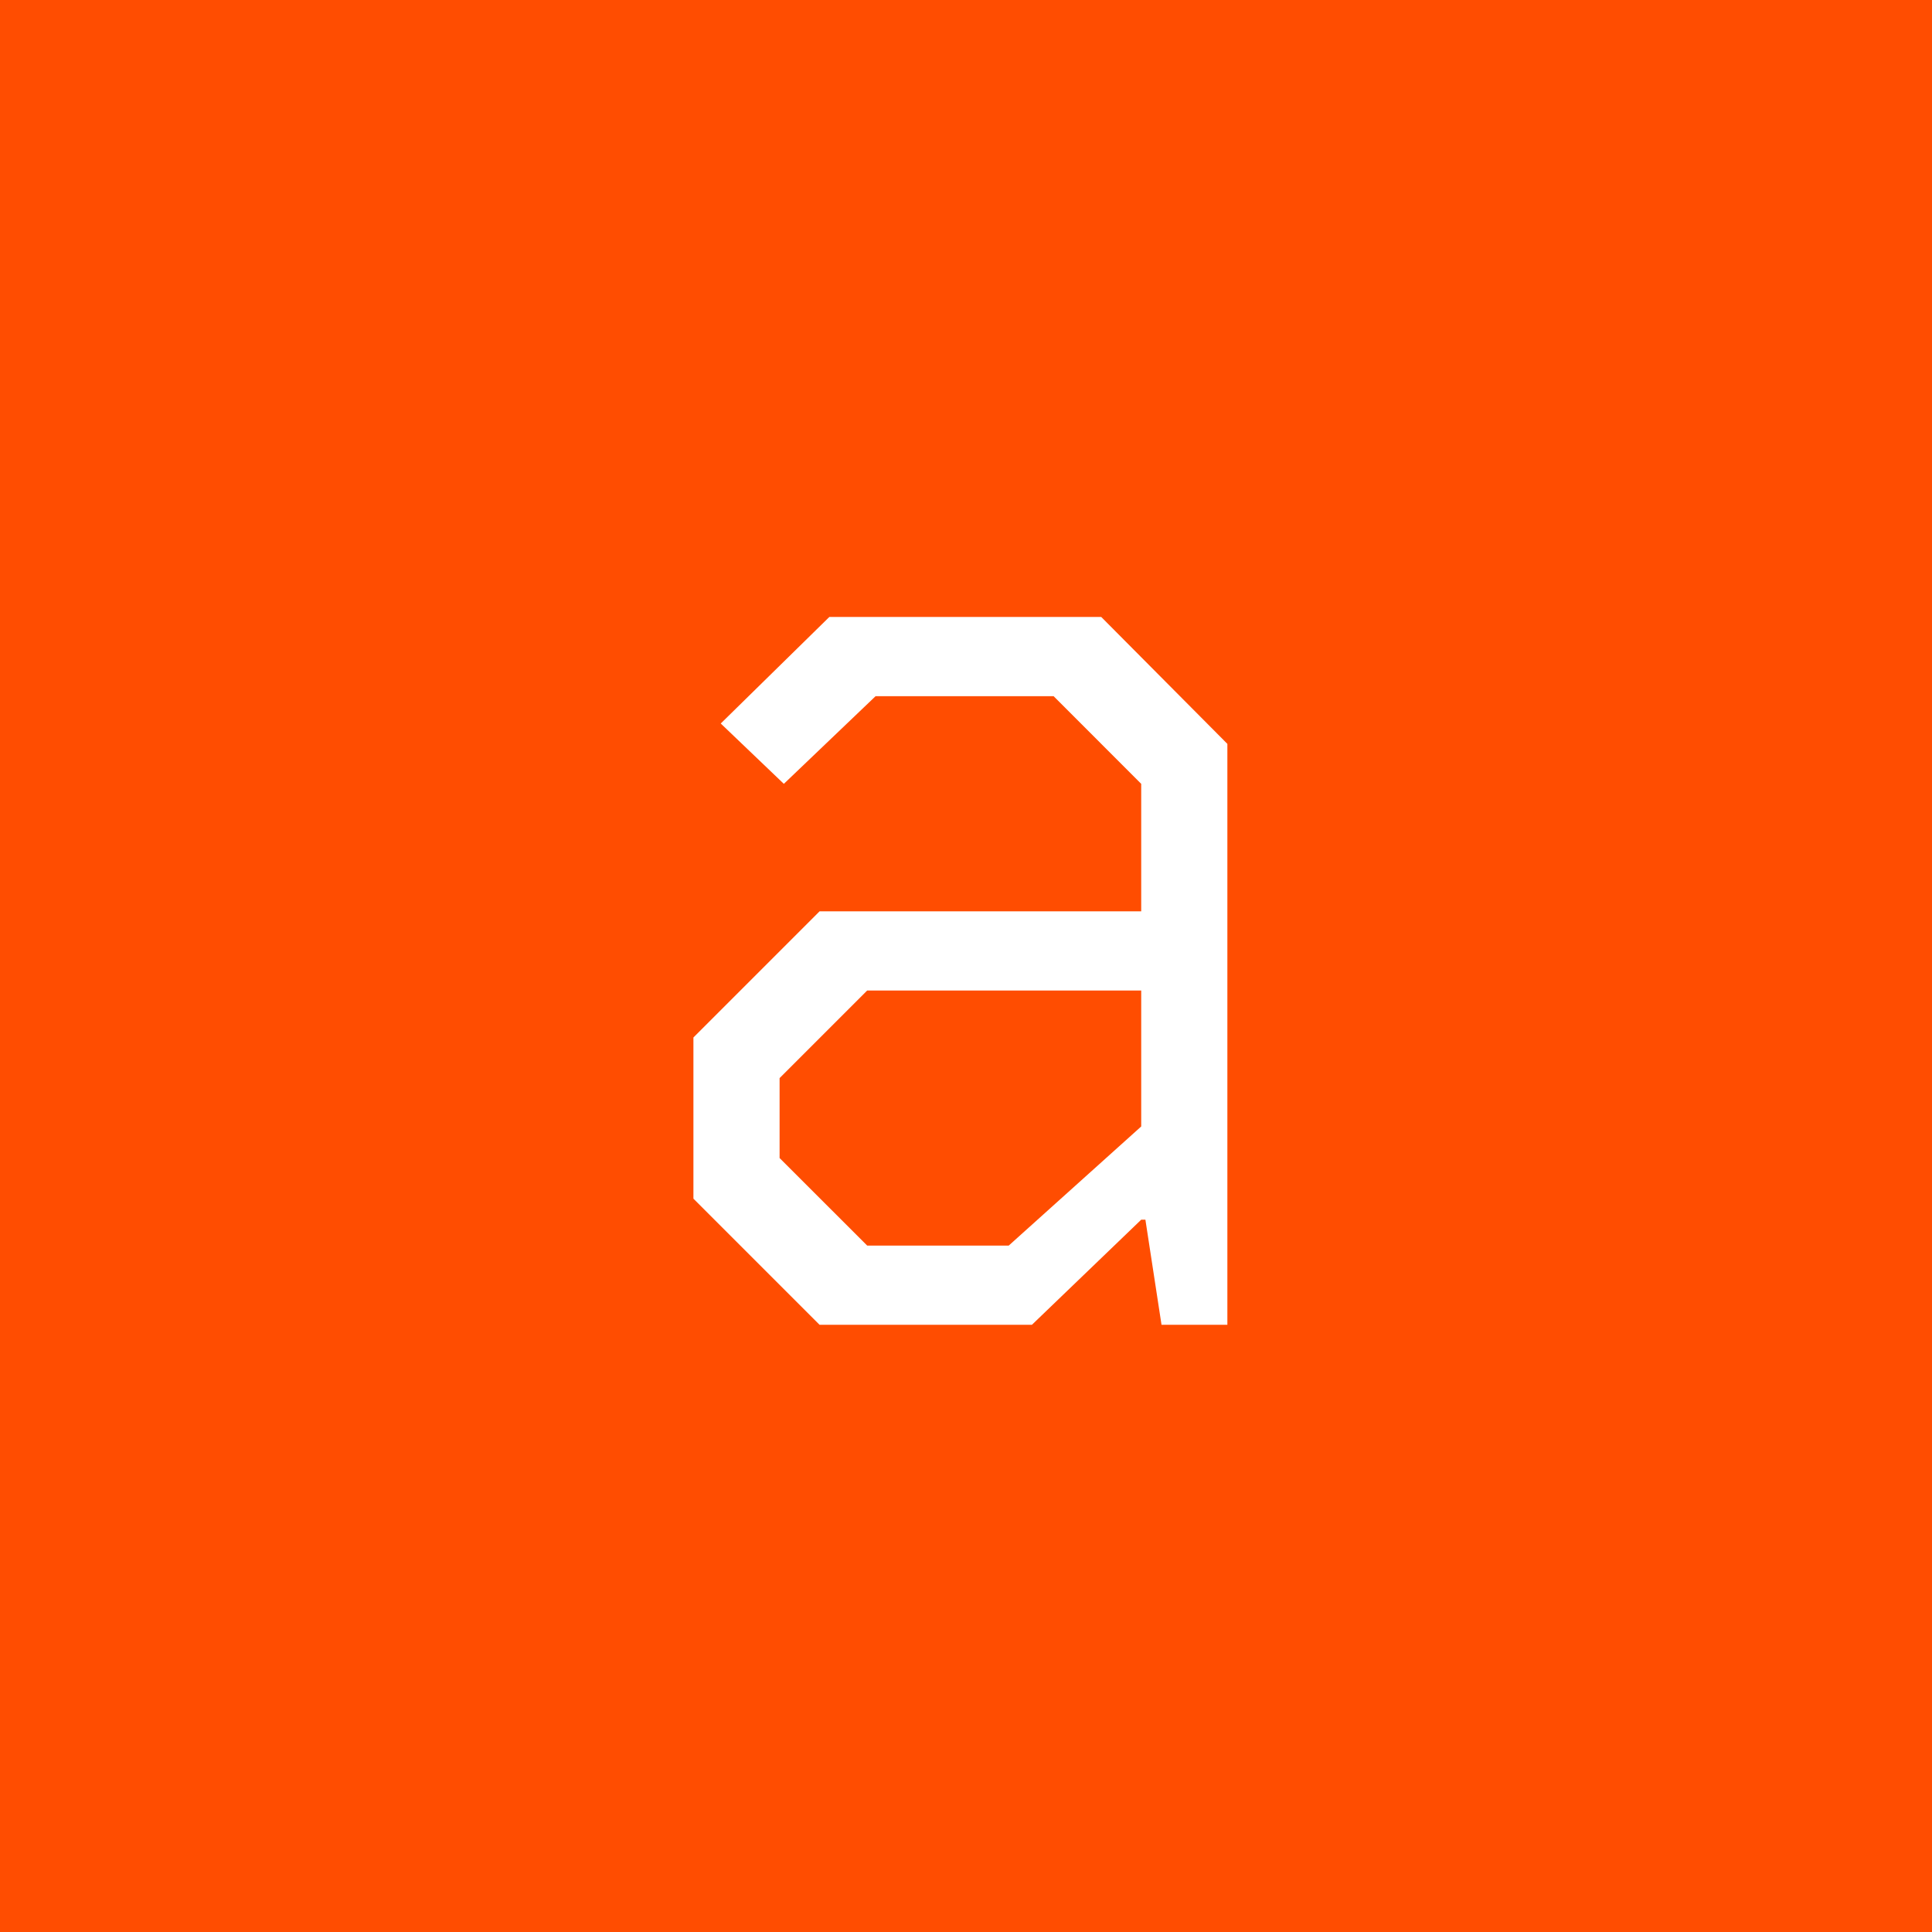 <svg width="35" height="35" fill="none" xmlns="http://www.w3.org/2000/svg"><path fill="#FF4D01" d="M0 0h35v35H0z"/><path d="M13.057 13.107l1.967-1.93h4.926l2.285 2.299V24h-1.193l-.292-1.904h-.076L18.694 24h-3.847l-2.285-2.285v-2.92l2.285-2.285h5.827V14.2l-1.587-1.588h-3.225L14.2 14.2l-1.142-1.092zm2.653 4.837l-1.587 1.587v1.448l1.587 1.586h2.564l2.4-2.158v-2.463H15.71z" fill="#fff"/></svg>